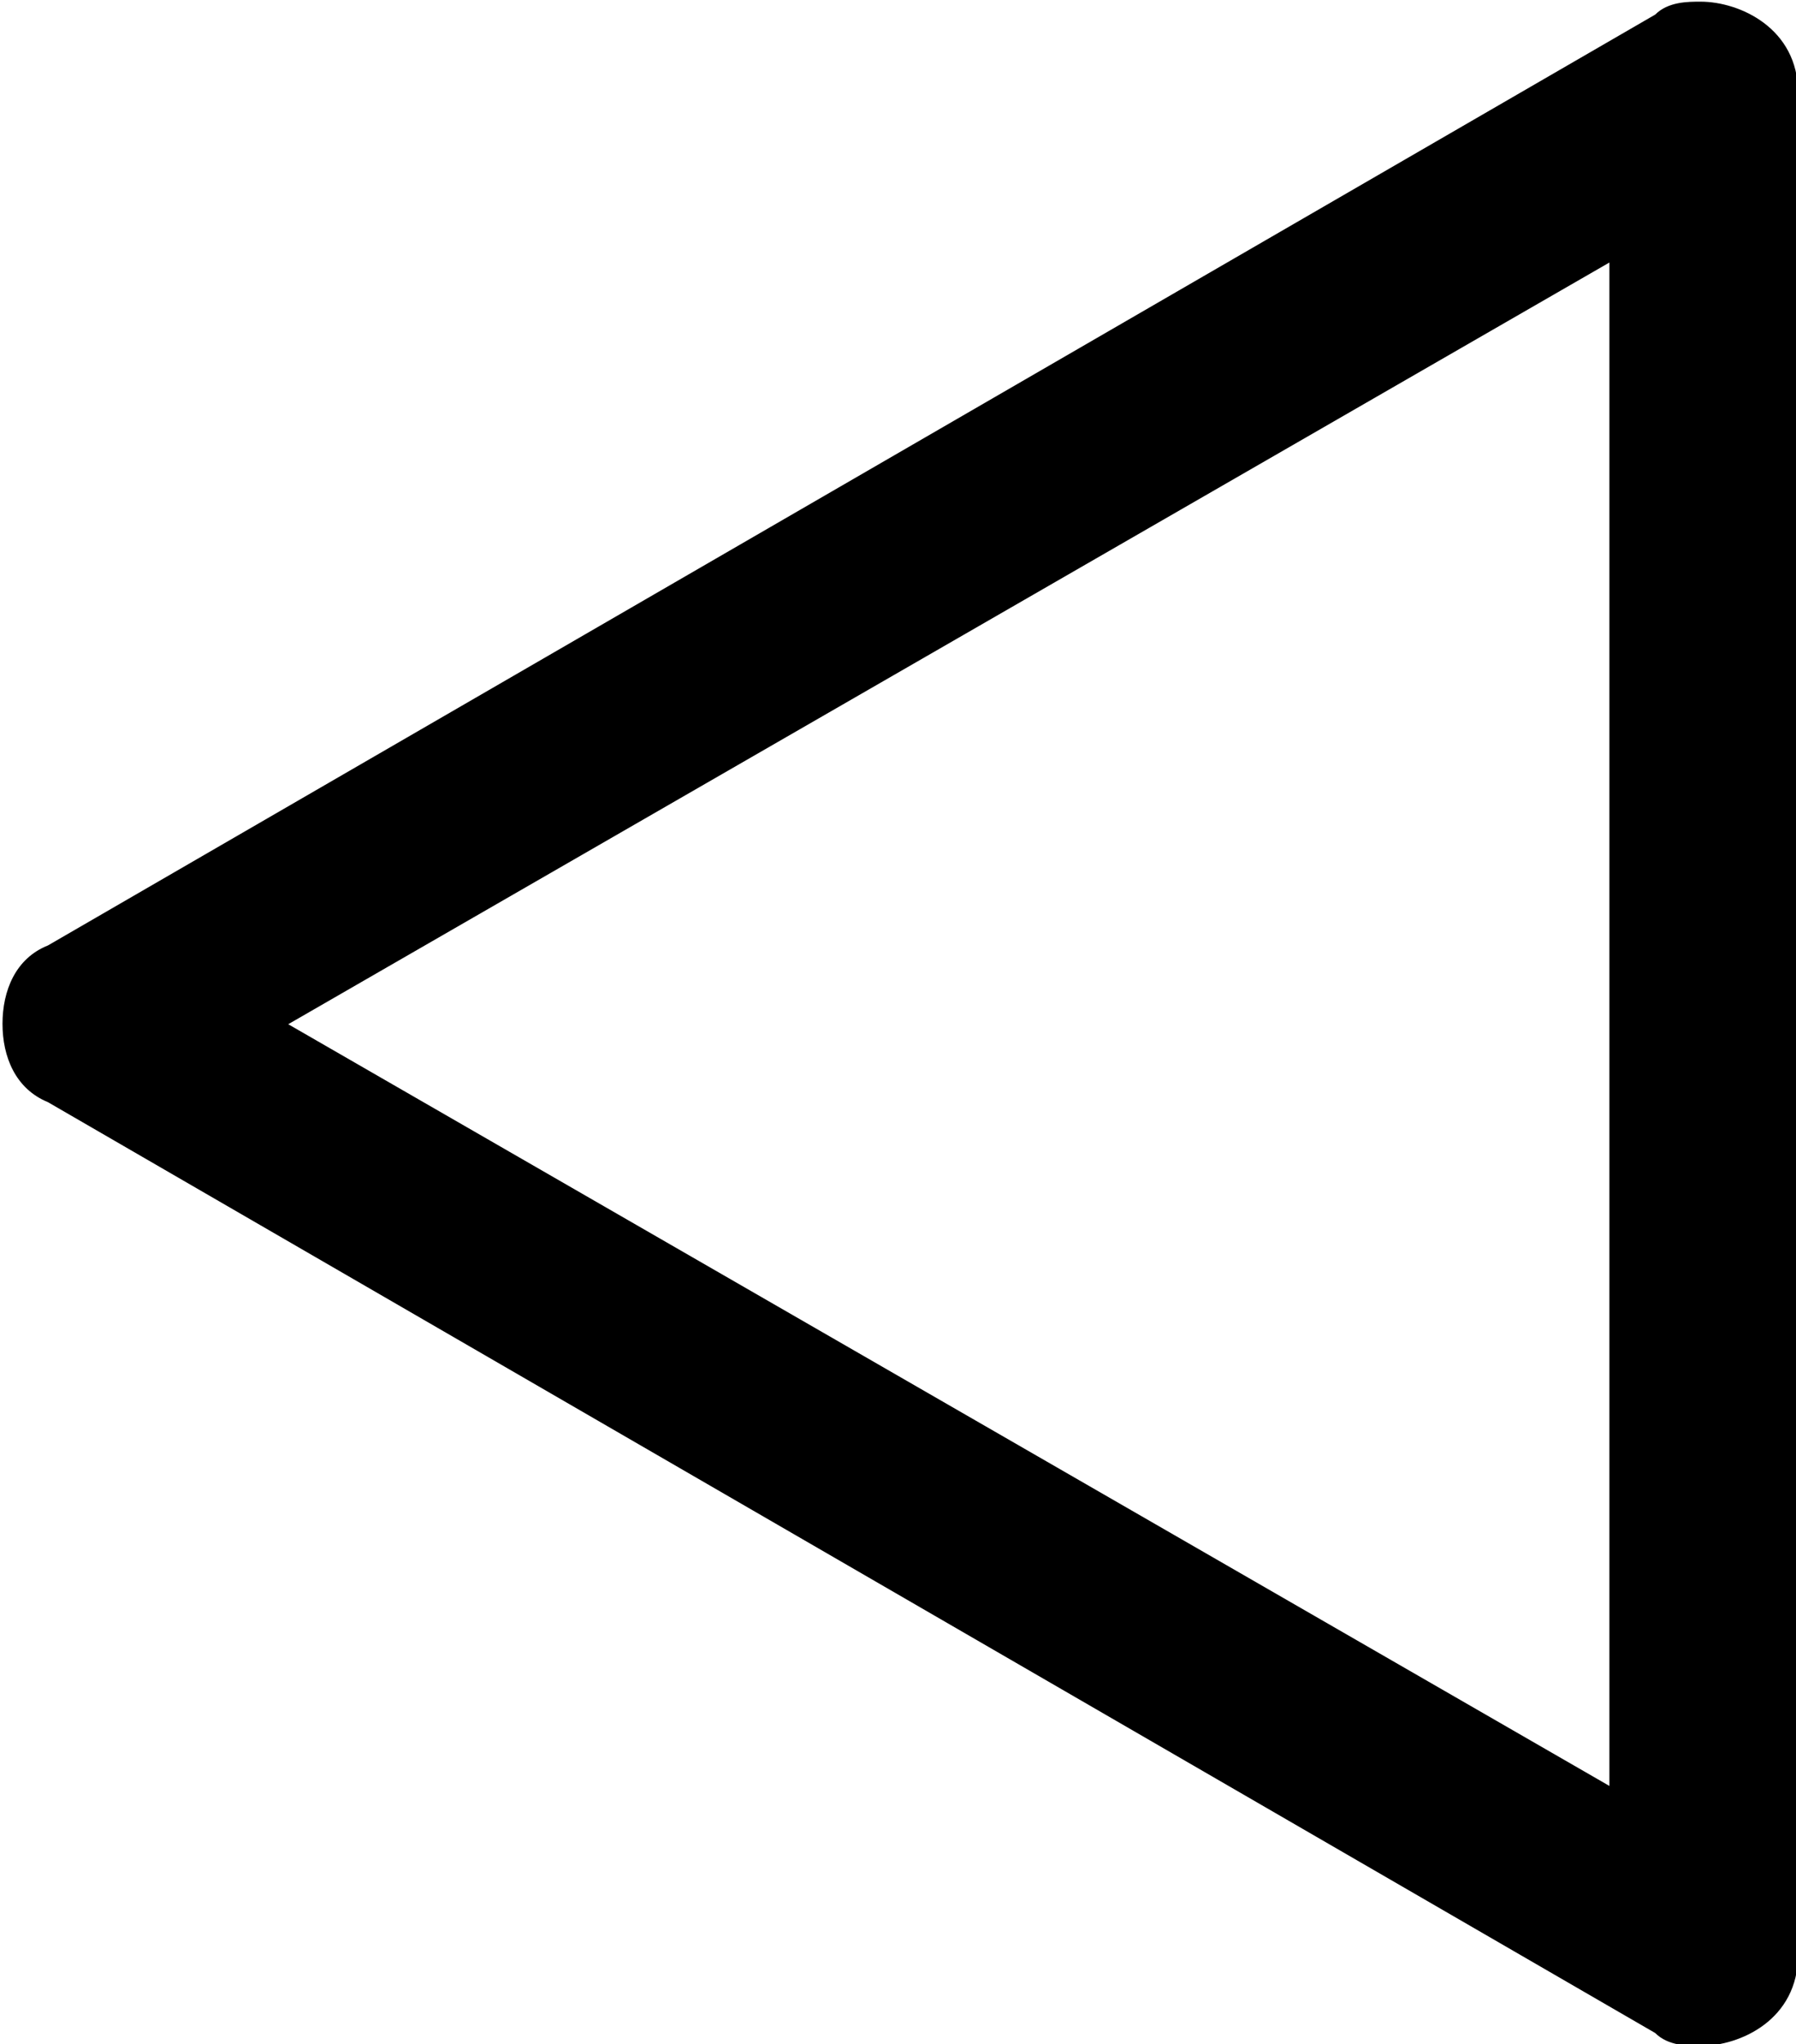 <?xml version="1.0" encoding="UTF-8"?>
<svg fill="#000000" version="1.1" viewBox="0 0 4.312 4.906" xmlns="http://www.w3.org/2000/svg" xmlns:xlink="http://www.w3.org/1999/xlink">
<defs>
<g id="a">
<path d="m4.422-0.719-3.172-1.828 3.172-1.828zm0.453 0.406v-4.469c0-0.156-0.141-0.219-0.234-0.219-0.031 0-0.078 0-0.109 0.031l-3.859 2.234c-0.078 0.031-0.109 0.109-0.109 0.188s0.031 0.156 0.109 0.188l3.859 2.234c0.031 0.031 0.078 0.031 0.109 0.031 0.094 0 0.234-0.062 0.234-0.219z"/>
</g>
</defs>
<g transform="translate(-149.27 -129.76)">
<use x="148.712" y="134.765" xlink:href="#a"/>
</g>
</svg>
